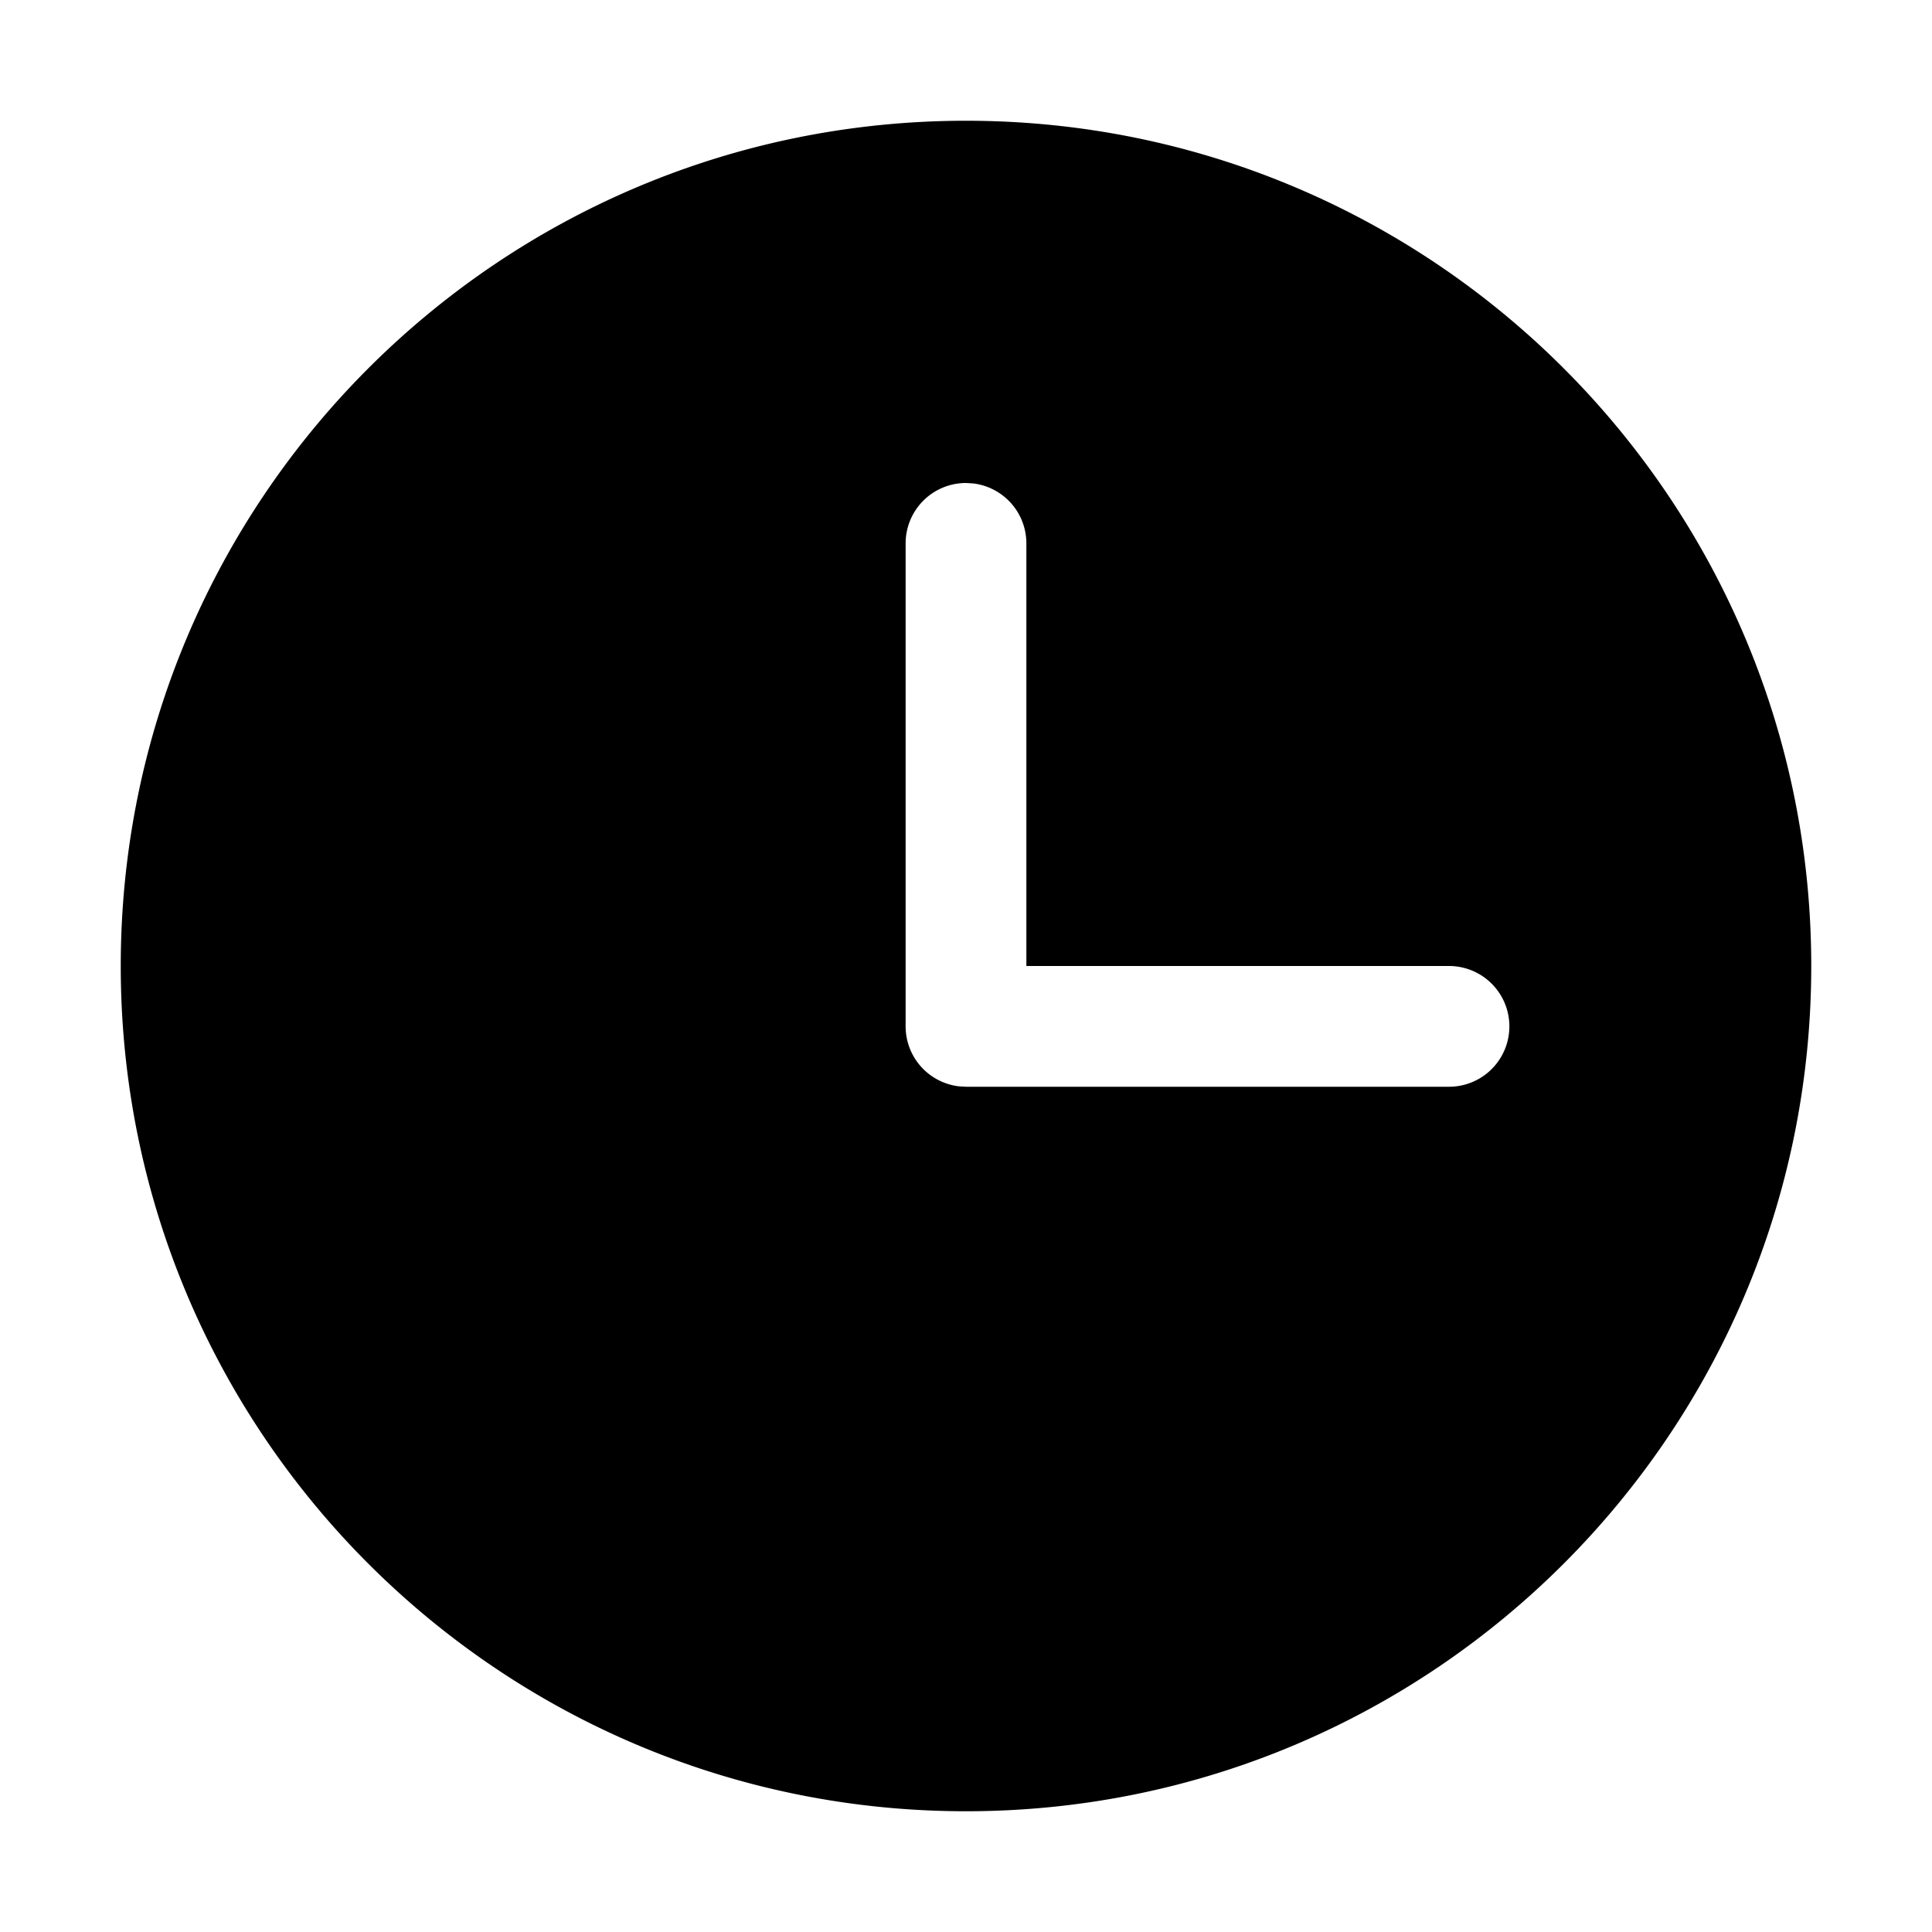 <?xml version="1.0" standalone="no"?><!DOCTYPE svg PUBLIC "-//W3C//DTD SVG 1.1//EN" "http://www.w3.org/Graphics/SVG/1.1/DTD/svg11.dtd"><svg class="icon" width="200px" height="200.00px" viewBox="0 0 1024 1024" version="1.1" xmlns="http://www.w3.org/2000/svg"><path d="M512 64c247.424 0 448 200.576 448 448s-200.576 448-448 448S64 759.424 64 512 264.576 64 512 64z m256 512a32 32 0 0 0 0-64h-224V288a32 32 0 0 0-28.256-31.776L512 256a32 32 0 0 0-32 32v256a32 32 0 0 0 28.256 31.776L512 576z" /></svg>